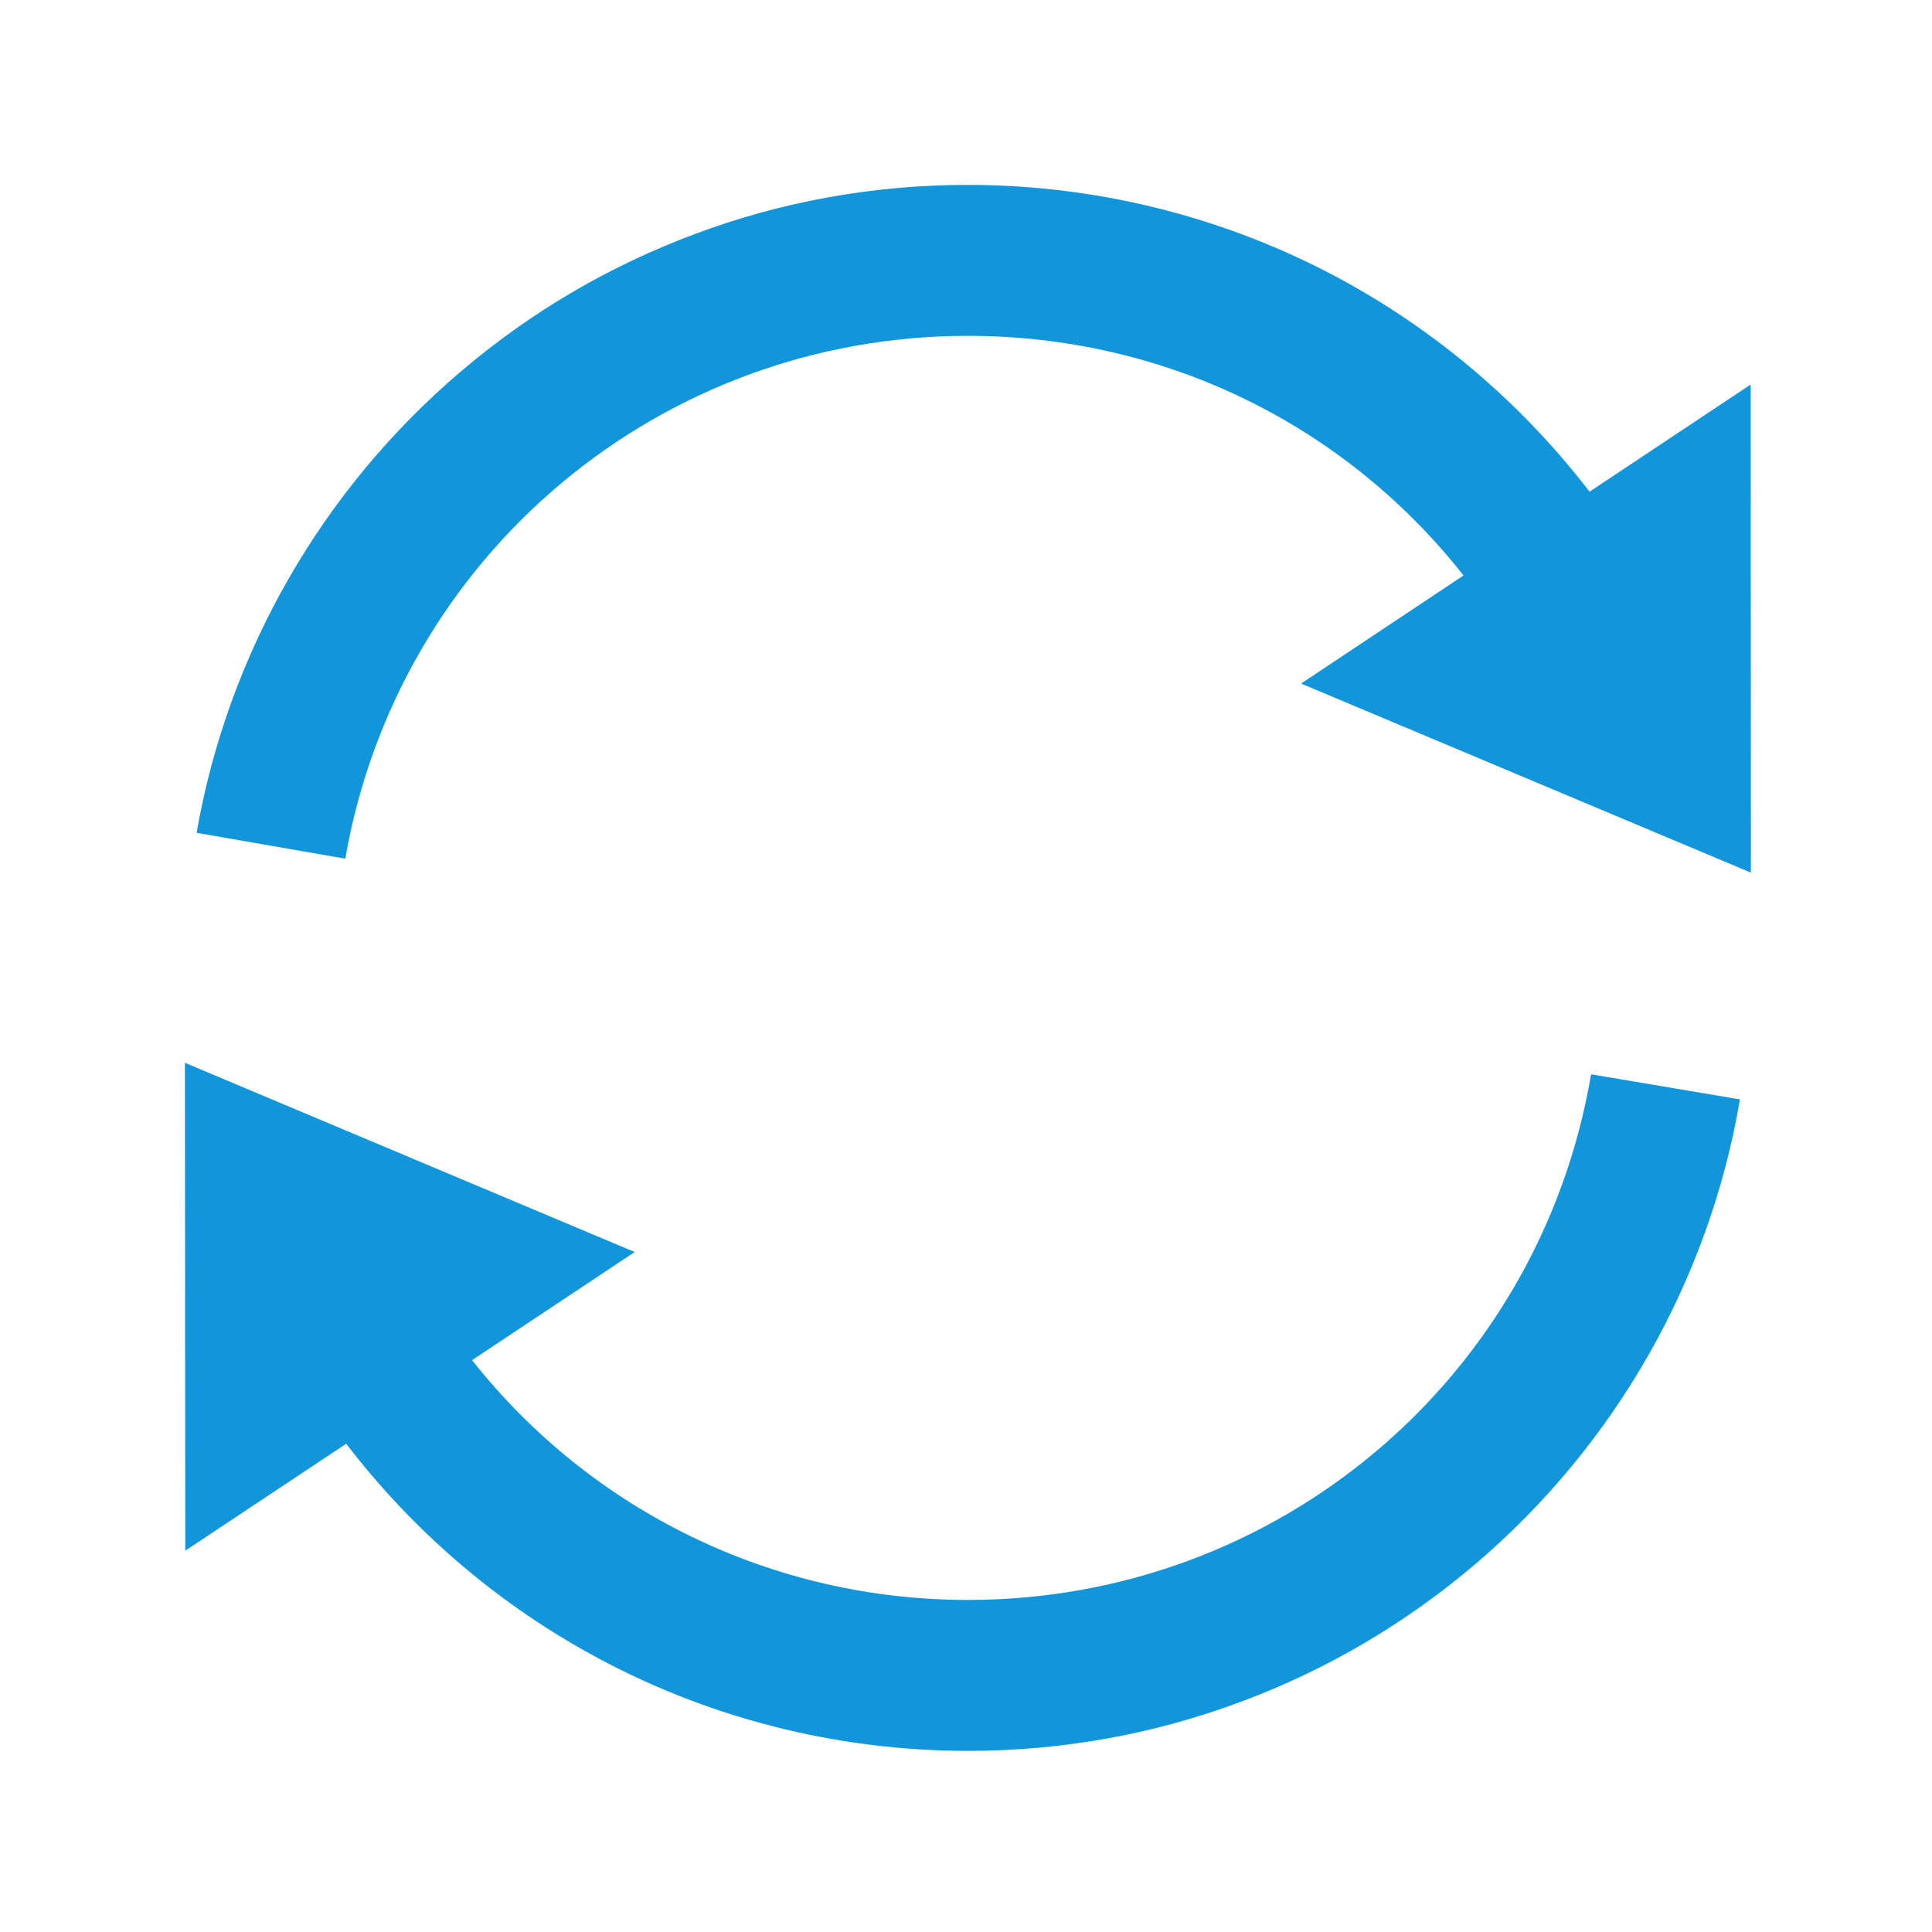 <?xml version="1.0" standalone="no"?><!DOCTYPE svg PUBLIC "-//W3C//DTD SVG 1.1//EN" "http://www.w3.org/Graphics/SVG/1.1/DTD/svg11.dtd"><svg t="1632143974095" class="icon" viewBox="0 0 1024 1024" version="1.1" xmlns="http://www.w3.org/2000/svg" p-id="2419" xmlns:xlink="http://www.w3.org/1999/xlink" width="200" height="200"><defs><style type="text/css"></style></defs><path d="M922.2 582.7c-16.2 95.5-65.9 182.9-140 246.1-36.8 31.3-78.2 55.8-123.3 72.7C612.3 919.1 563.2 928 513 928c-70.6 0-140.3-18-201.6-52.2-49.7-27.6-93.4-65.5-127.9-110.6l-85.3 56.7-0.2-258.6 238.4 100.3-86.2 57.3C313.5 801 409.6 848 513 848c164 0 302.9-117.2 330.3-278.6l78.9 13.3zM689.6 362.3l86.1-57.3C712.5 224.8 617 178 513 178c-163.3 0-302 116.5-330 277.1l-78.8-13.7c16.6-95.1 66.4-182 140.4-244.8 36.7-31.2 78.1-55.5 123-72.3C414 106.8 463 98 513 98c72.7 0 144.2 19.1 206.8 55.1 47.6 27.4 89.3 64.1 122.7 107.5l85.4-56.8 0.1 258.7-238.4-100.2z" fill="#1296db" p-id="2420"></path></svg>